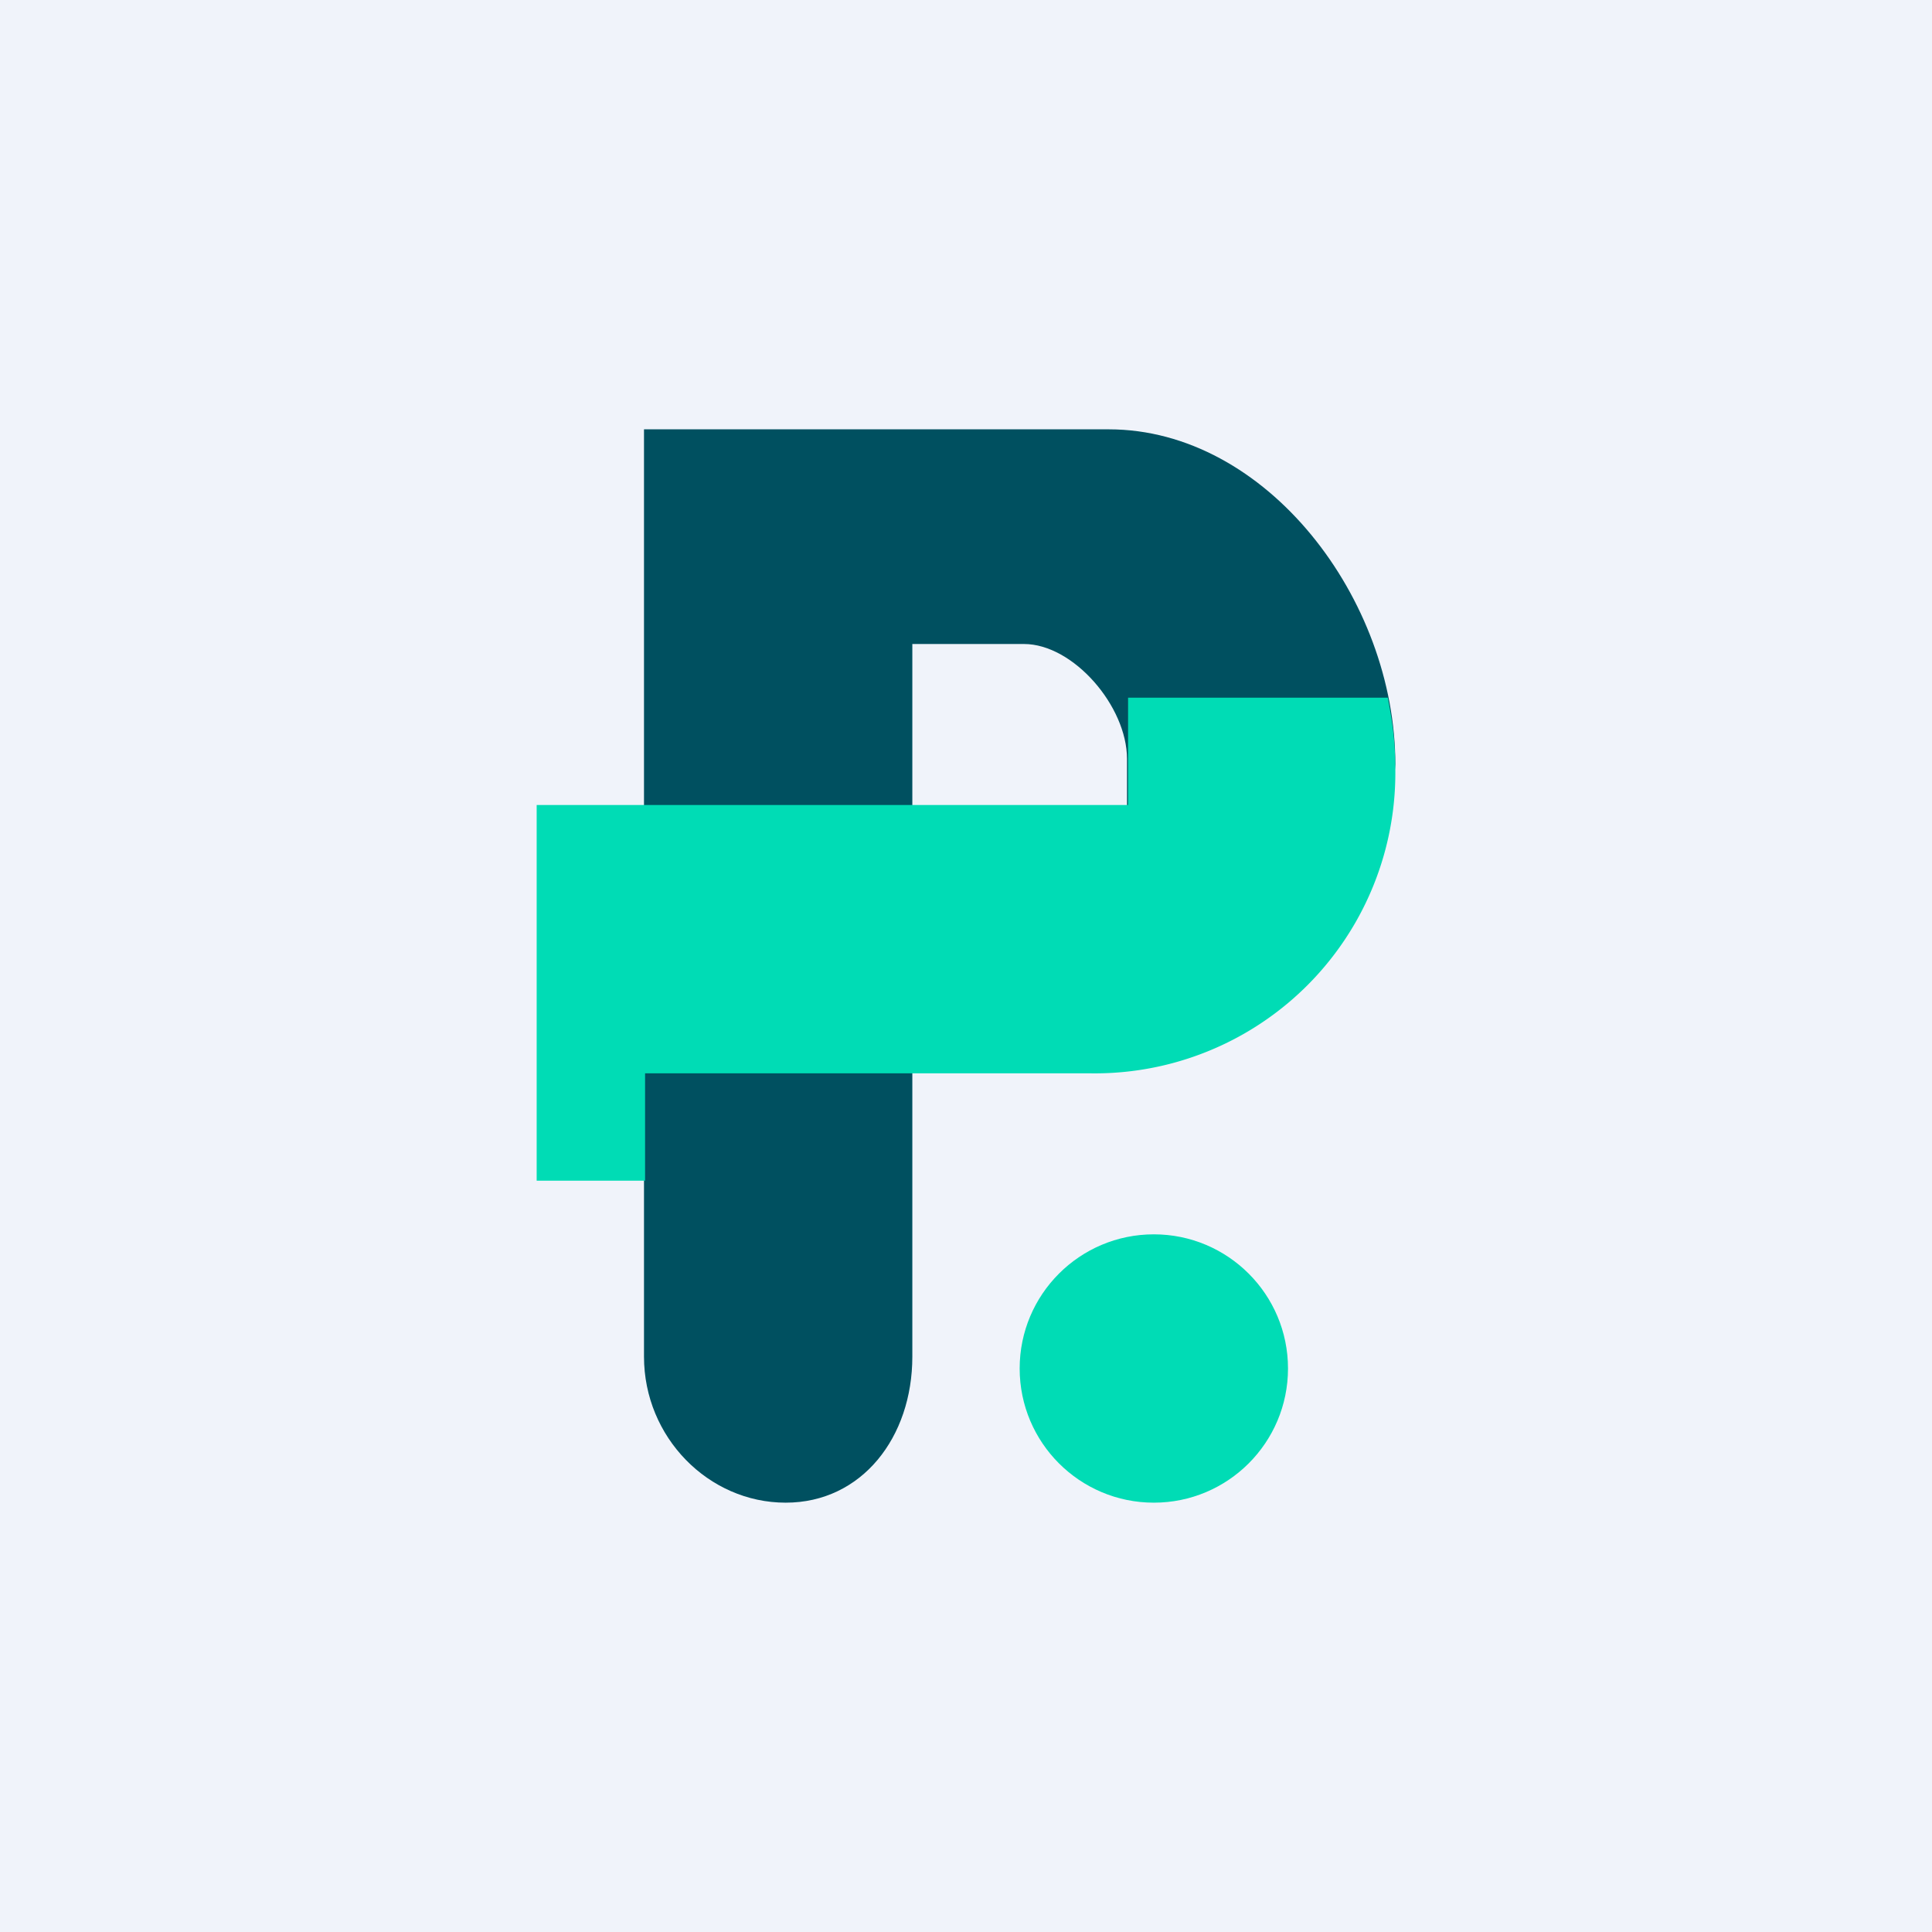 <!-- by TradingView --><svg width="18" height="18" viewBox="0 0 18 18" xmlns="http://www.w3.org/2000/svg"><path fill="#F0F3FA" d="M0 0h18v18H0z"/><path d="M6 4v8.64c0 .75.6 1.36 1.32 1.36.71 0 1.18-.61 1.18-1.36V6h1.04c.46 0 .96.58.96 1.07v.86l2.47-.41.03-.4C13 5.58 11.8 4 10.33 4H6Z" fill="#005060"/><path d="M5 7.5V11h1.01v-1h4.15A2.8 2.8 0 0 0 13 7.17c0-.31-.04-.5-.07-.67h-2.42v1H5Z" fill="#00DCB5"/><circle cx="10.75" cy="12.75" r="1.25" fill="#00DCB5"/></svg>
